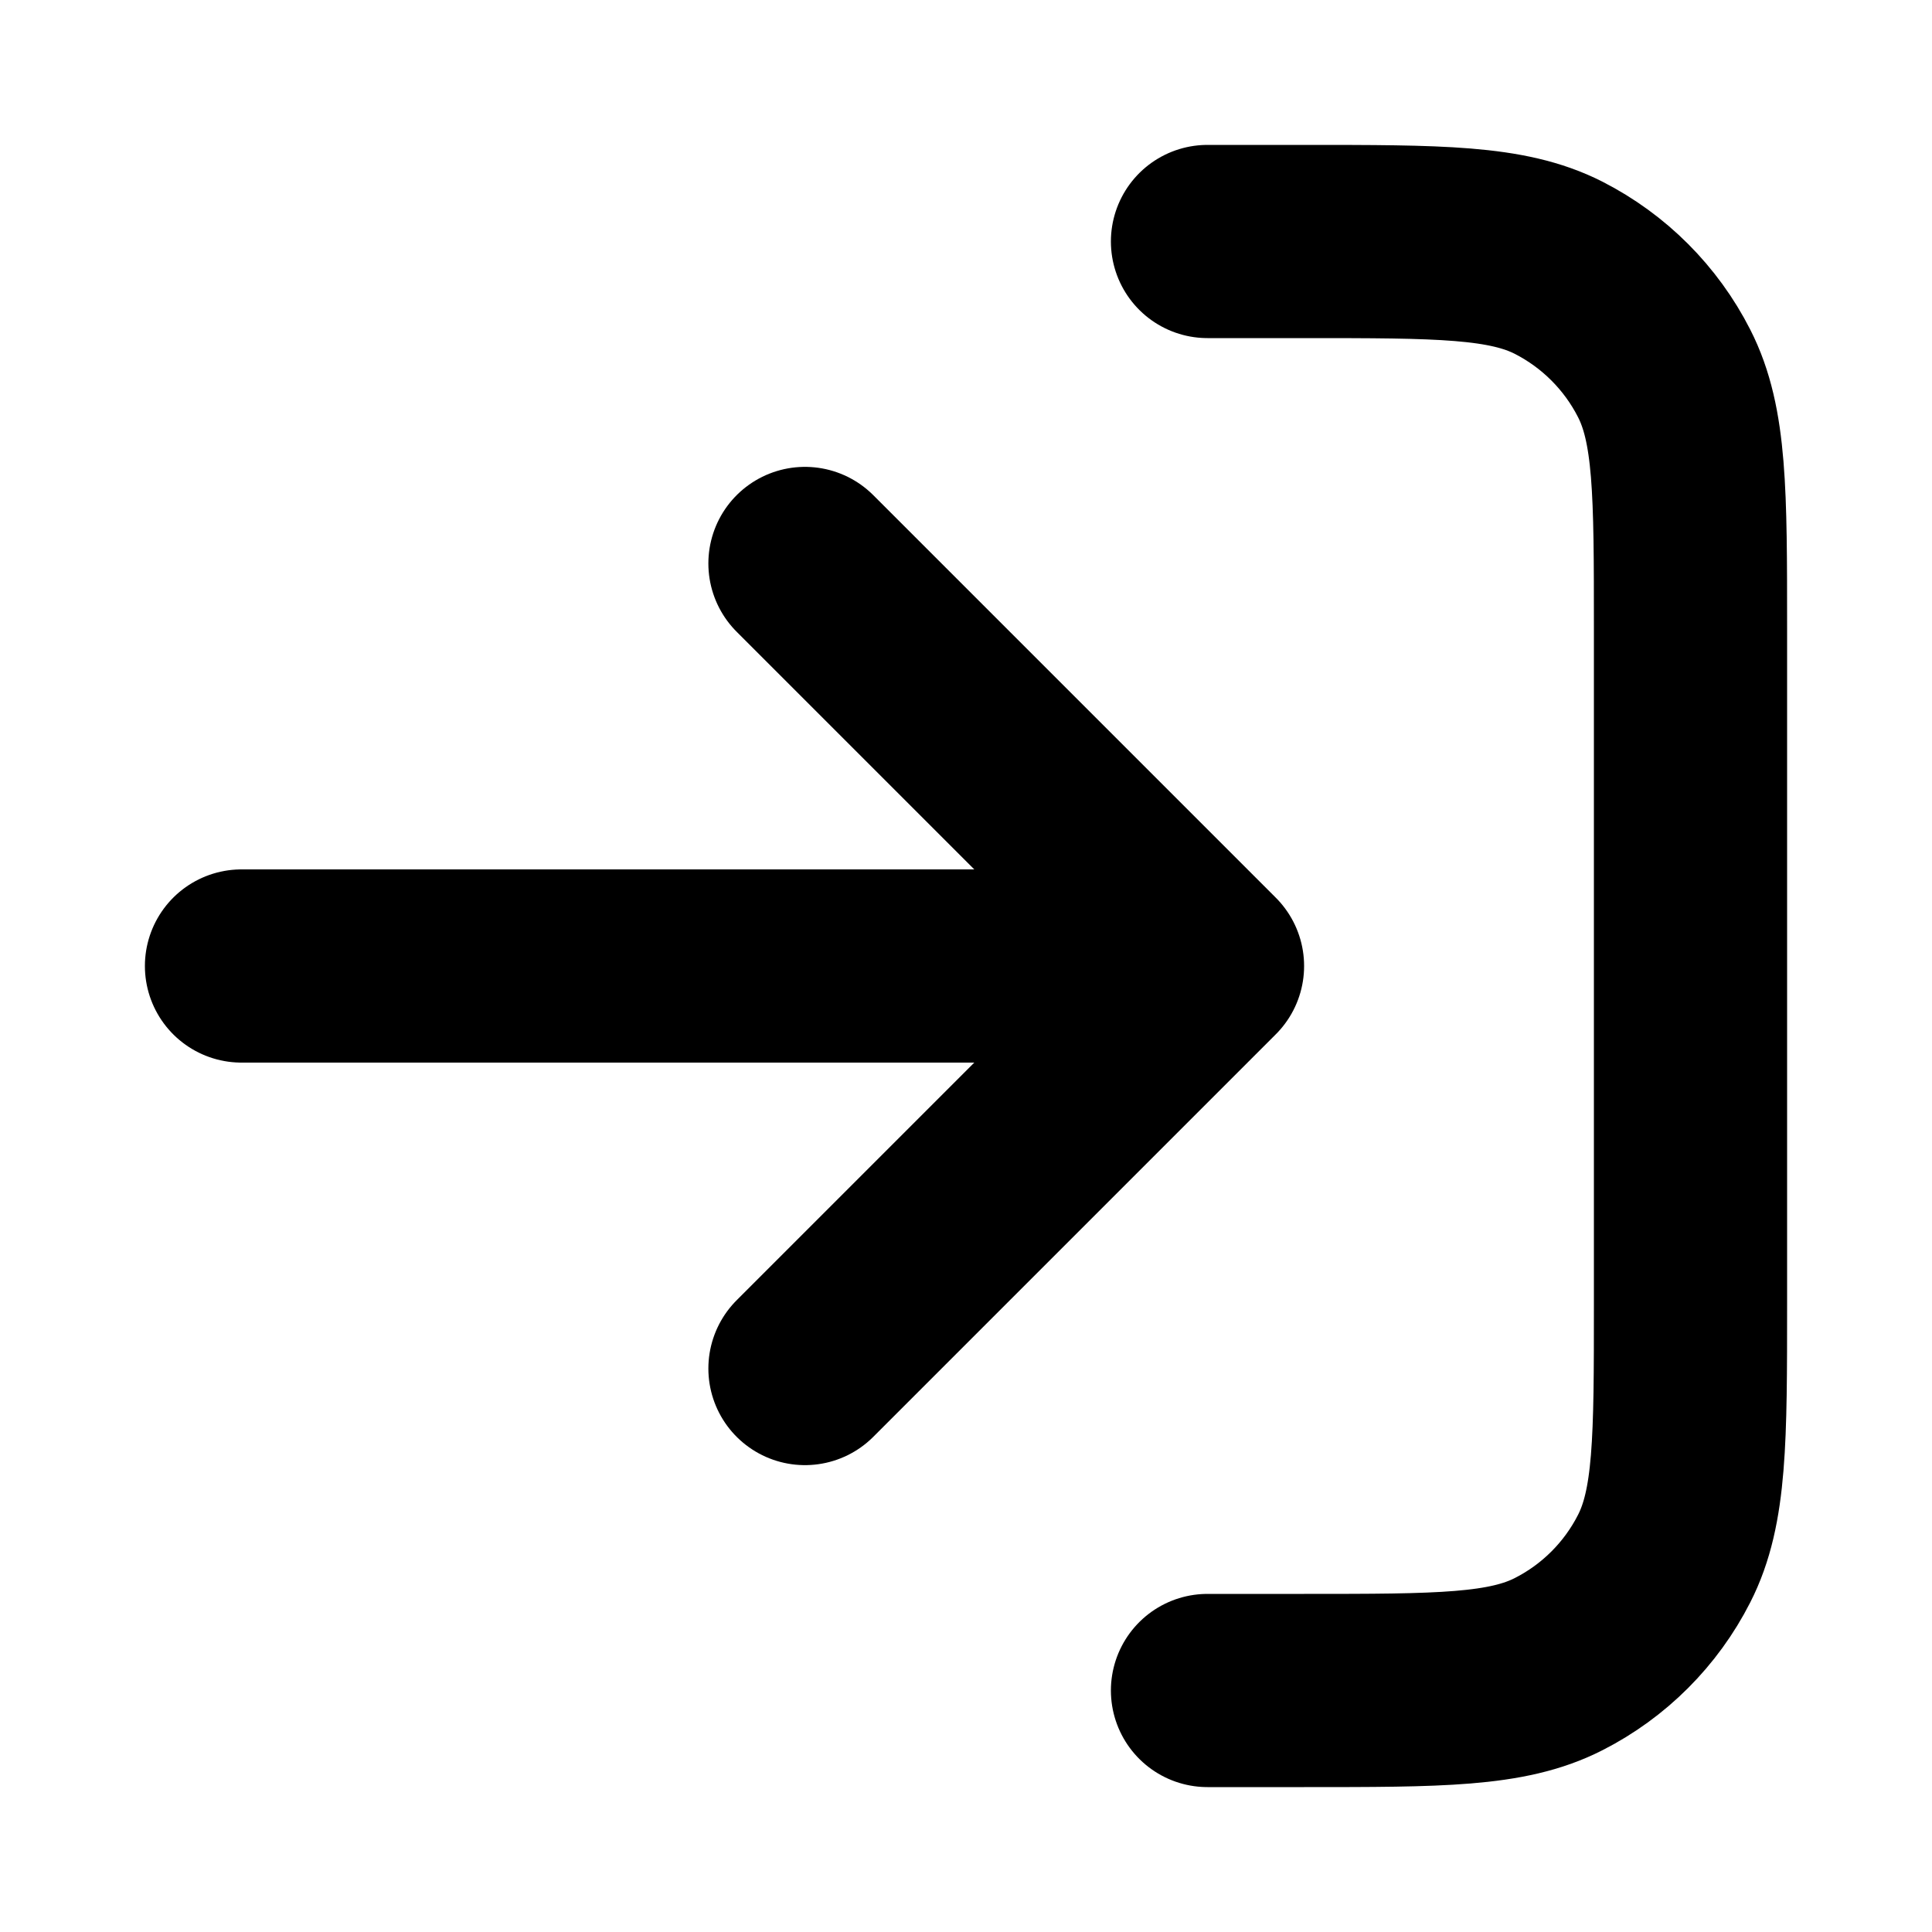 <svg width="20" height="20" viewBox="0 0 20 20" fill="none" xmlns="http://www.w3.org/2000/svg">
<path d="M12.5 2.5H13.5C14.9 2.5 15.6 2.5 16.135 2.772C16.605 3.012 16.988 3.395 17.227 3.865C17.5 4.4 17.5 5.1 17.5 6.5V13.5C17.5 14.9 17.5 15.6 17.227 16.135C16.988 16.605 16.605 16.988 16.135 17.227C15.6 17.5 14.9 17.5 13.5 17.5H12.5" stroke="#F4C550" style="stroke:#F4C550;stroke:color(display-p3 0.957 0.772 0.314);stroke-opacity:1;" stroke-width="2" stroke-linecap="round" stroke-linejoin="round"/>
<path d="M8.333 5.833L12.5 10M12.5 10L8.333 14.167M12.5 10L2.5 10" stroke="#F4C550" style="stroke:#F4C550;stroke:color(display-p3 0.957 0.772 0.314);stroke-opacity:1;" stroke-width="2" stroke-linecap="round" stroke-linejoin="round"/>
</svg>
